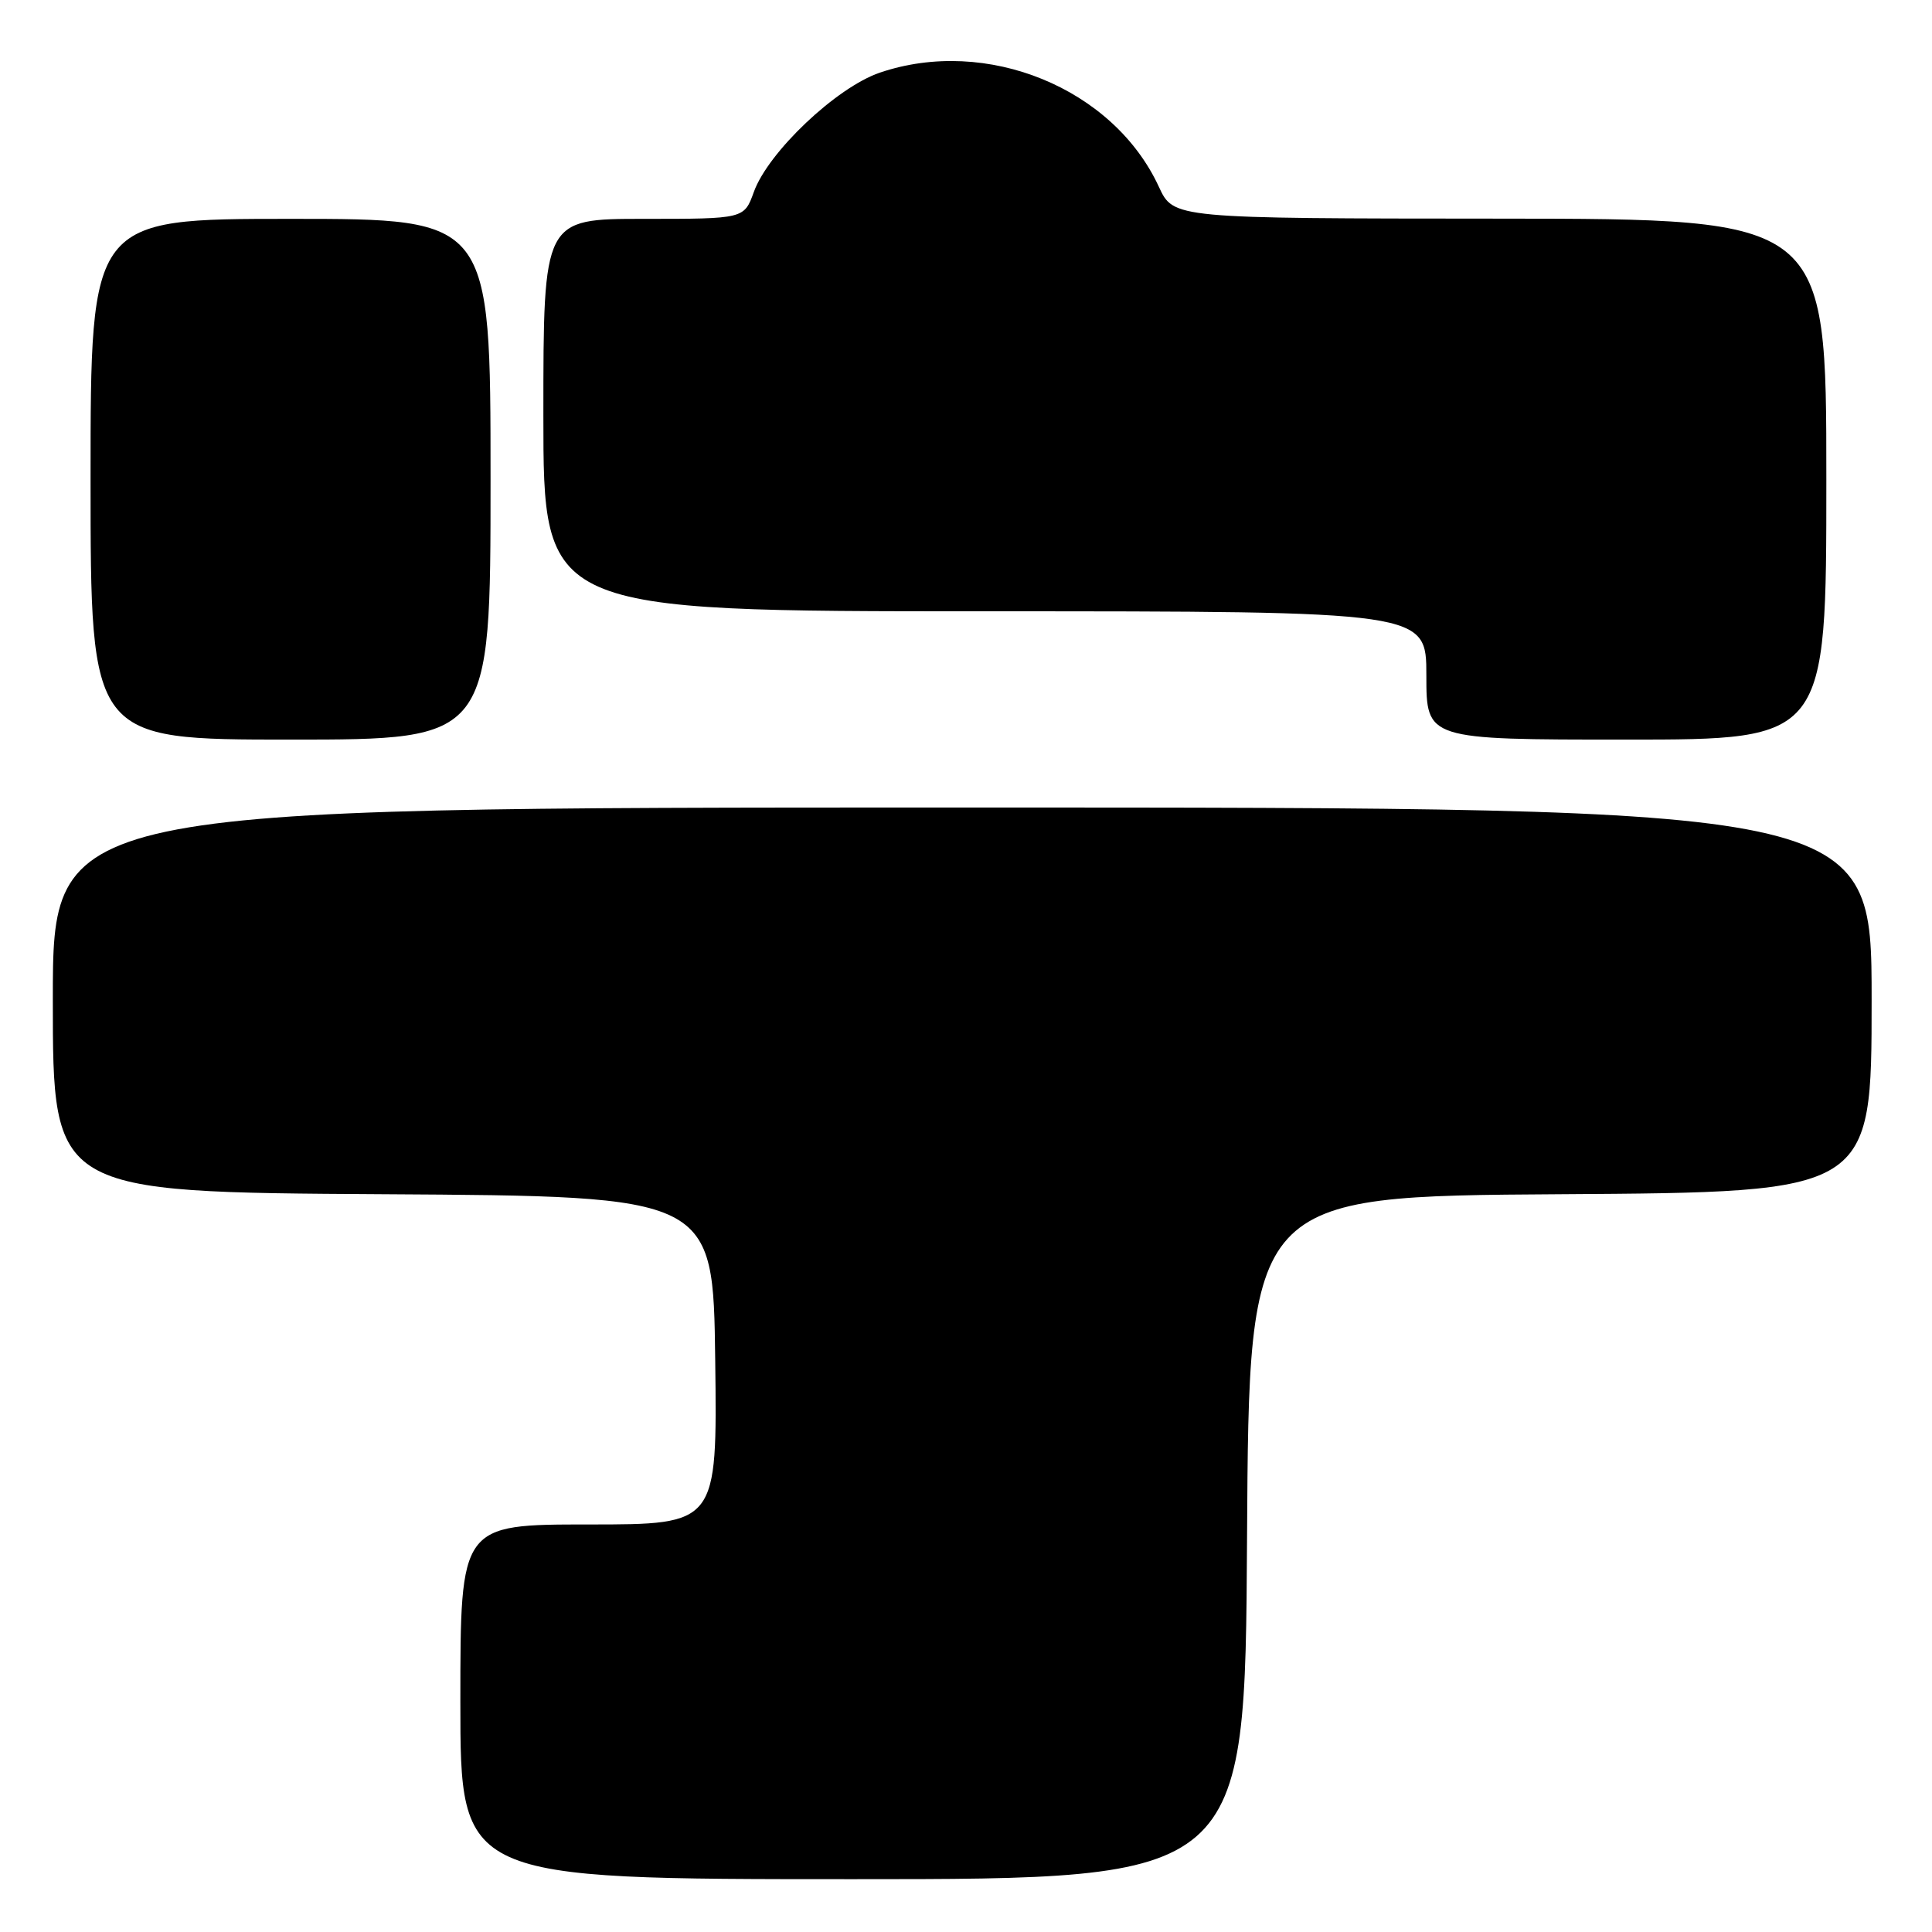 <?xml version="1.0" encoding="UTF-8" standalone="no"?>
<!DOCTYPE svg PUBLIC "-//W3C//DTD SVG 1.1//EN" "http://www.w3.org/Graphics/SVG/1.1/DTD/svg11.dtd" >
<svg xmlns="http://www.w3.org/2000/svg" xmlns:xlink="http://www.w3.org/1999/xlink" version="1.1" viewBox="0 0 256 256">
 <g >
 <path fill="currentColor"
d=" M 165.24 203.75 C 165.50 158.50 165.50 158.50 206.75 158.24 C 248.00 157.98 248.00 157.98 248.00 132.49 C 248.00 107.00 248.00 107.00 127.50 107.00 C 7.00 107.00 7.00 107.00 7.00 132.49 C 7.00 157.98 7.00 157.98 50.75 158.24 C 94.50 158.50 94.50 158.50 94.77 180.25 C 95.04 202.00 95.04 202.00 78.02 202.00 C 61.00 202.00 61.00 202.00 61.00 225.50 C 61.00 249.00 61.00 249.00 112.99 249.00 C 164.98 249.00 164.98 249.00 165.24 203.75 Z  M 65.00 63.50 C 65.00 29.00 65.00 29.00 38.50 29.00 C 12.00 29.00 12.00 29.00 12.00 63.50 C 12.00 98.00 12.00 98.00 38.50 98.00 C 65.00 98.00 65.00 98.00 65.00 63.50 Z  M 242.00 63.50 C 242.00 29.00 242.00 29.00 198.75 28.97 C 155.50 28.95 155.50 28.95 153.56 24.76 C 147.52 11.67 130.73 4.81 116.57 9.63 C 110.83 11.59 101.80 20.14 99.89 25.43 C 98.60 29.00 98.60 29.00 85.30 29.00 C 72.00 29.00 72.00 29.00 72.00 55.00 C 72.00 81.00 72.00 81.00 130.50 81.00 C 189.00 81.00 189.00 81.00 189.00 89.50 C 189.00 98.00 189.00 98.00 215.50 98.00 C 242.00 98.00 242.00 98.00 242.00 63.50 Z "/>
</g>
</svg>